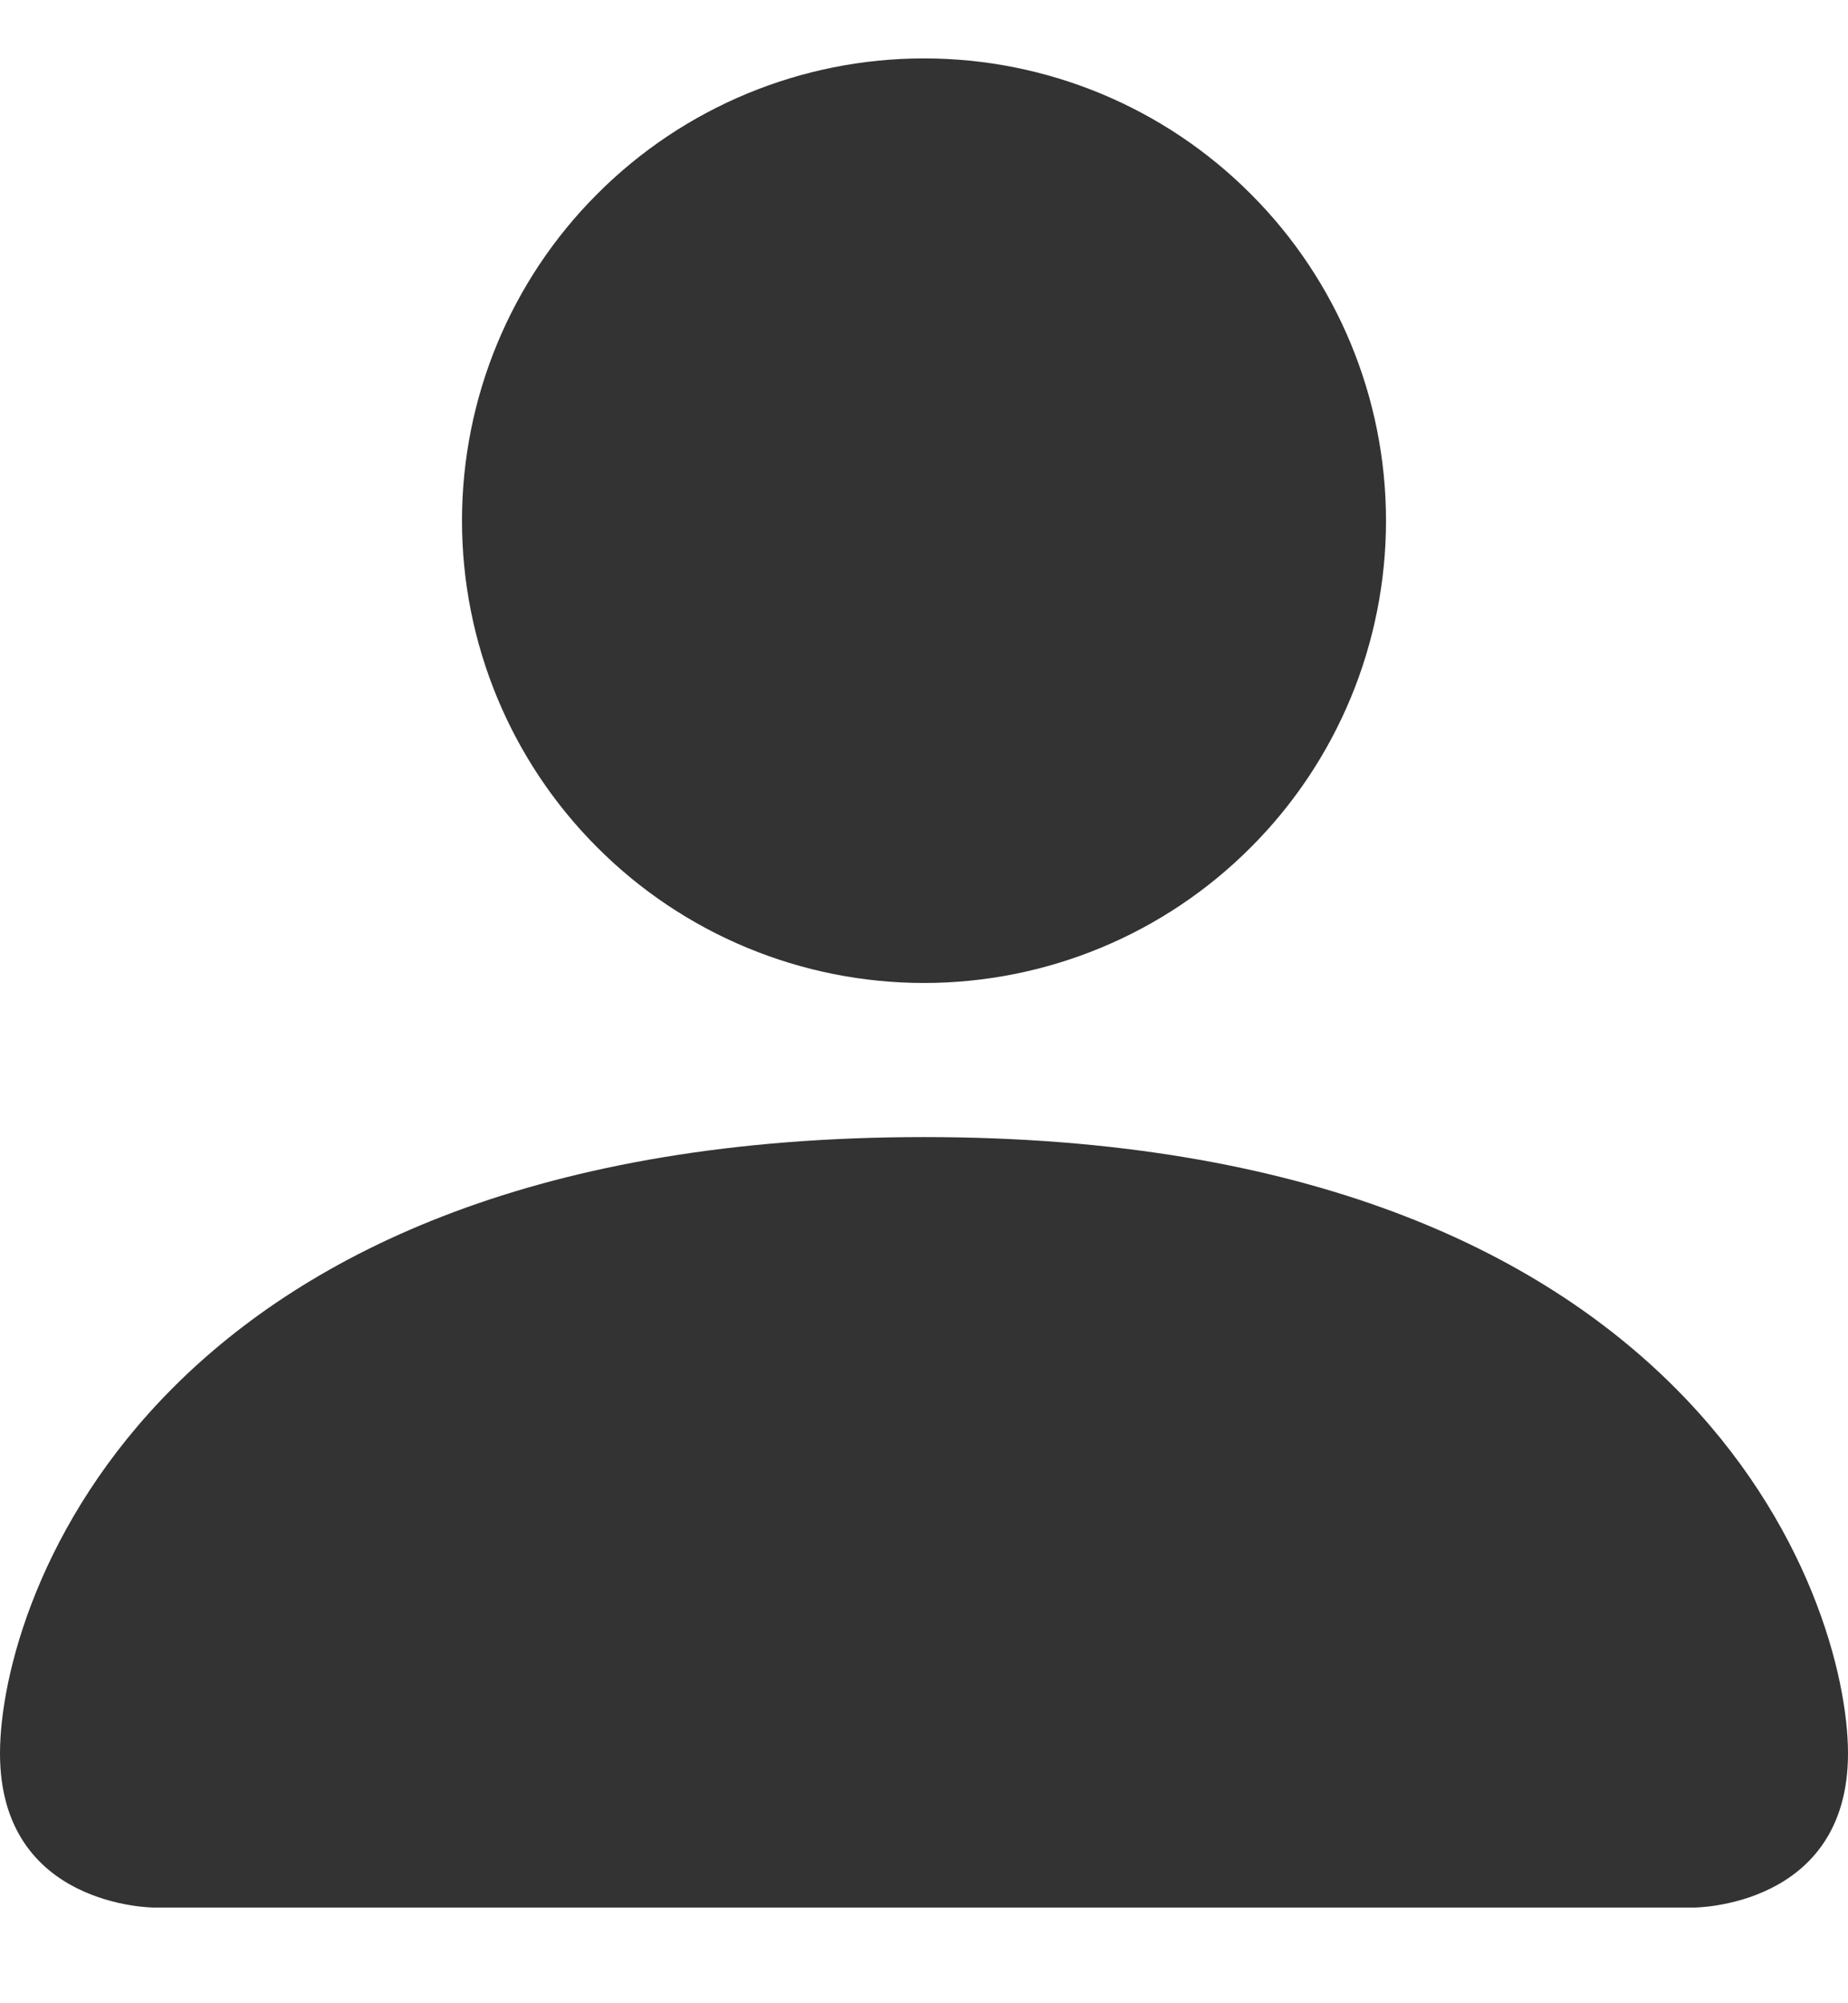 <svg width="12" height="13" viewBox="0 0 12 13" fill="none" xmlns="http://www.w3.org/2000/svg">
<path d="M1 12.379C1 12.379 0 12.379 0 11.379C0 10.379 1 7.379 6 7.379C11 7.379 12 10.379 12 11.379C12 12.379 11 12.379 11 12.379H1ZM6 6.379C6.796 6.379 7.559 6.063 8.121 5.5C8.684 4.938 9 4.175 9 3.379C9 2.583 8.684 1.82 8.121 1.258C7.559 0.695 6.796 0.379 6 0.379C5.204 0.379 4.441 0.695 3.879 1.258C3.316 1.82 3 2.583 3 3.379C3 4.175 3.316 4.938 3.879 5.5C4.441 6.063 5.204 6.379 6 6.379Z" fill="#333333"/>
</svg>
